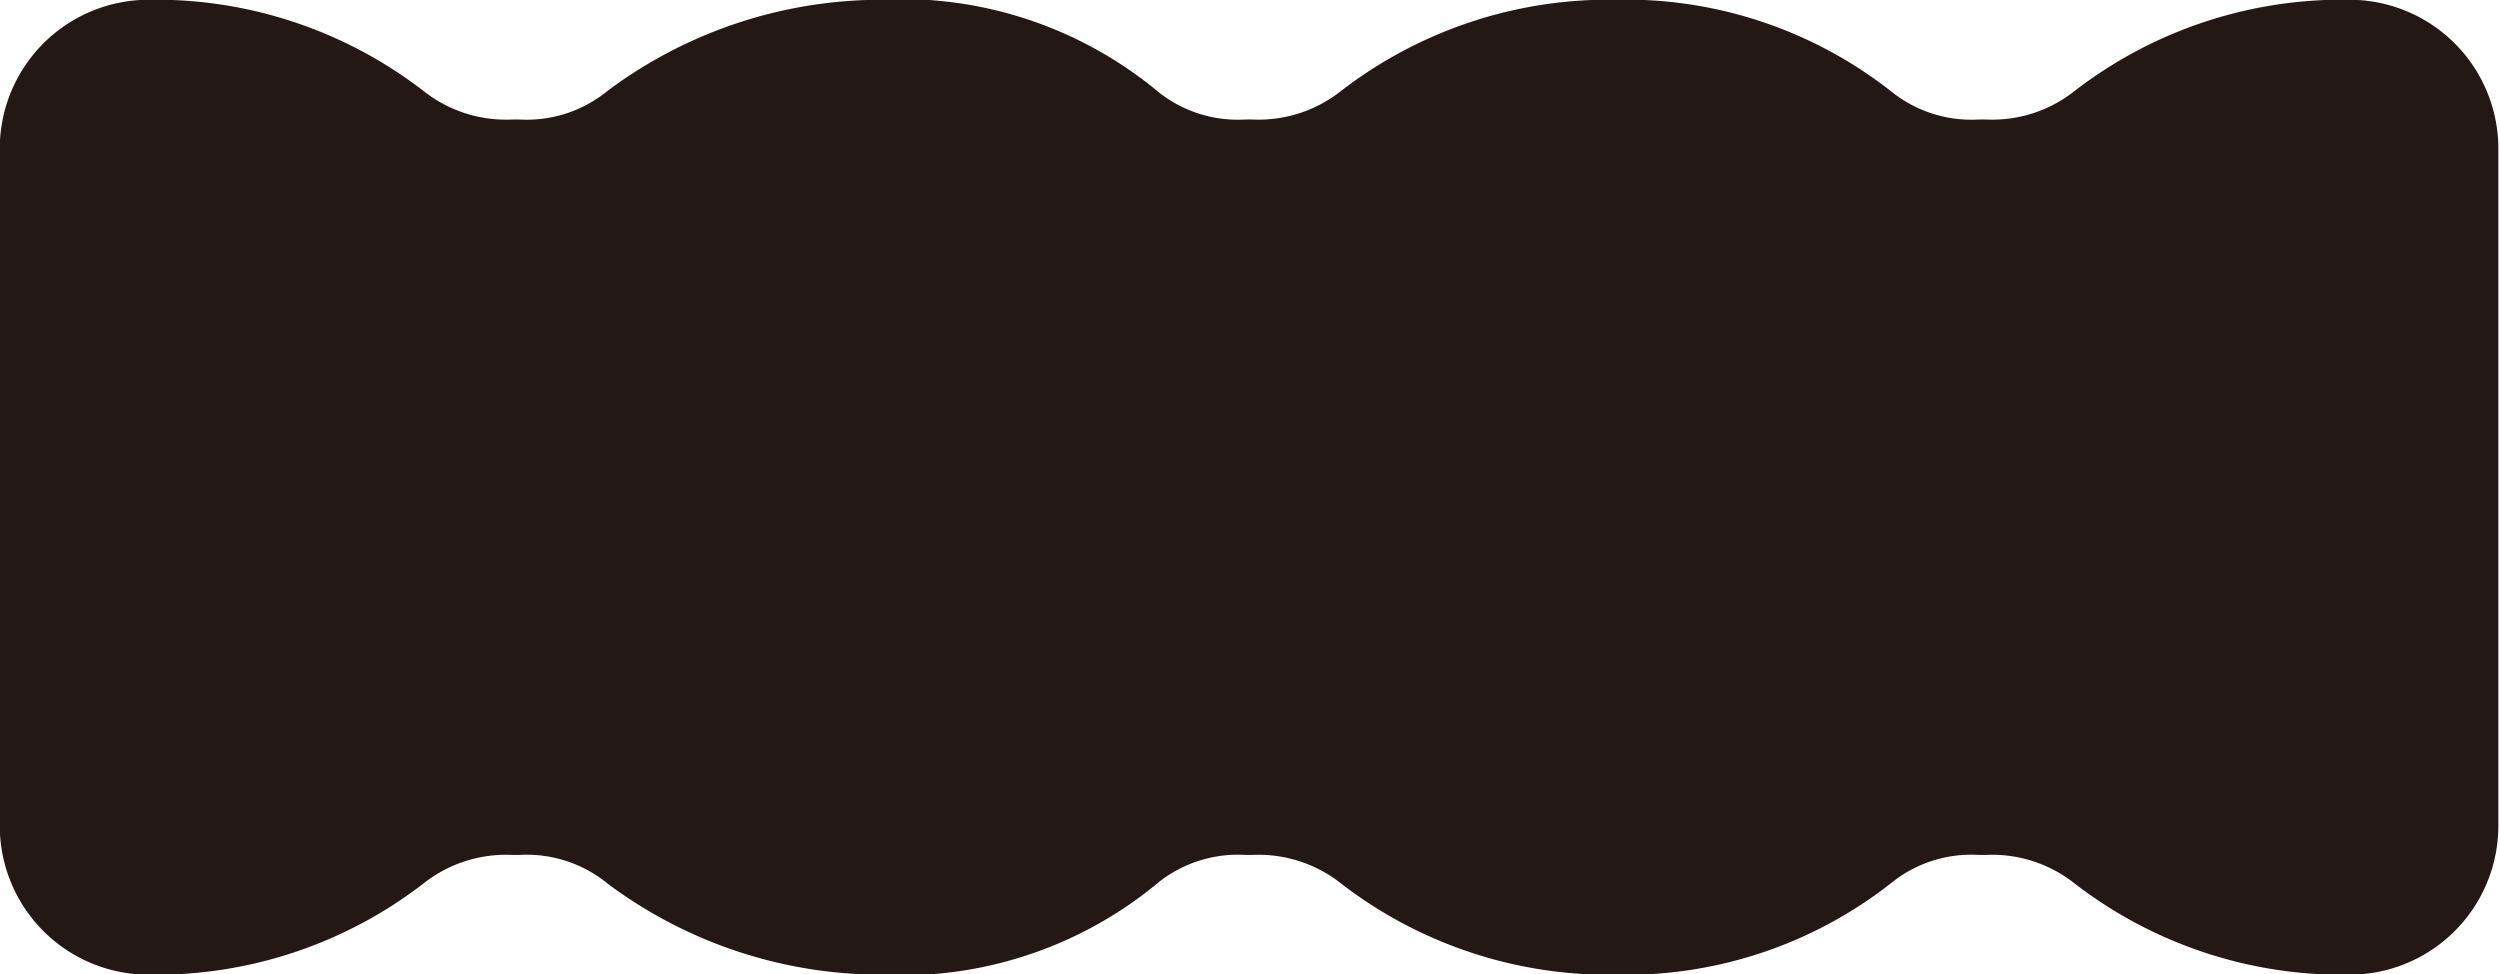 <svg id="eyebrow_0025" xmlns="http://www.w3.org/2000/svg" viewBox="0 0 52.62 20.51"><defs><style>.cls-1{fill:#231815;stroke:#231815;stroke-linecap:round;stroke-linejoin:round;stroke-width:6.27px;}</style></defs><title>eyebrow_0025_right</title><path id="eyebrow_0025_right" class="cls-1" d="M253.78,212.89a6.09,6.09,0,0,0,3.86-1.26,5.93,5.93,0,0,1,3.86-1.26,5.82,5.82,0,0,1,3.86,1.26,6.5,6.5,0,0,0,3.86,1.26,5.33,5.33,0,0,0,3.86-1.26,5.82,5.82,0,0,1,3.86-1.26,5.93,5.93,0,0,1,3.86,1.26,6.09,6.09,0,0,0,3.86,1.26,5.91,5.91,0,0,0,3.86-1.26,5.81,5.81,0,0,1,3.86-1.26,5.92,5.92,0,0,1,3.86,1.26,6.09,6.09,0,0,0,3.86,1.26V198.64a6.09,6.09,0,0,0-3.86,1.26,5.92,5.92,0,0,1-3.86,1.26,5.82,5.82,0,0,1-3.86-1.26,5.91,5.91,0,0,0-3.86-1.26,6.09,6.09,0,0,0-3.86,1.26,5.93,5.93,0,0,1-3.86,1.26,5.82,5.82,0,0,1-3.86-1.26,5.33,5.33,0,0,0-3.86-1.26,6.5,6.5,0,0,0-3.86,1.26,5.82,5.82,0,0,1-3.86,1.26,5.93,5.93,0,0,1-3.86-1.26,6.09,6.09,0,0,0-3.86-1.26Z" transform="translate(-250.65 -195.51)"/></svg>